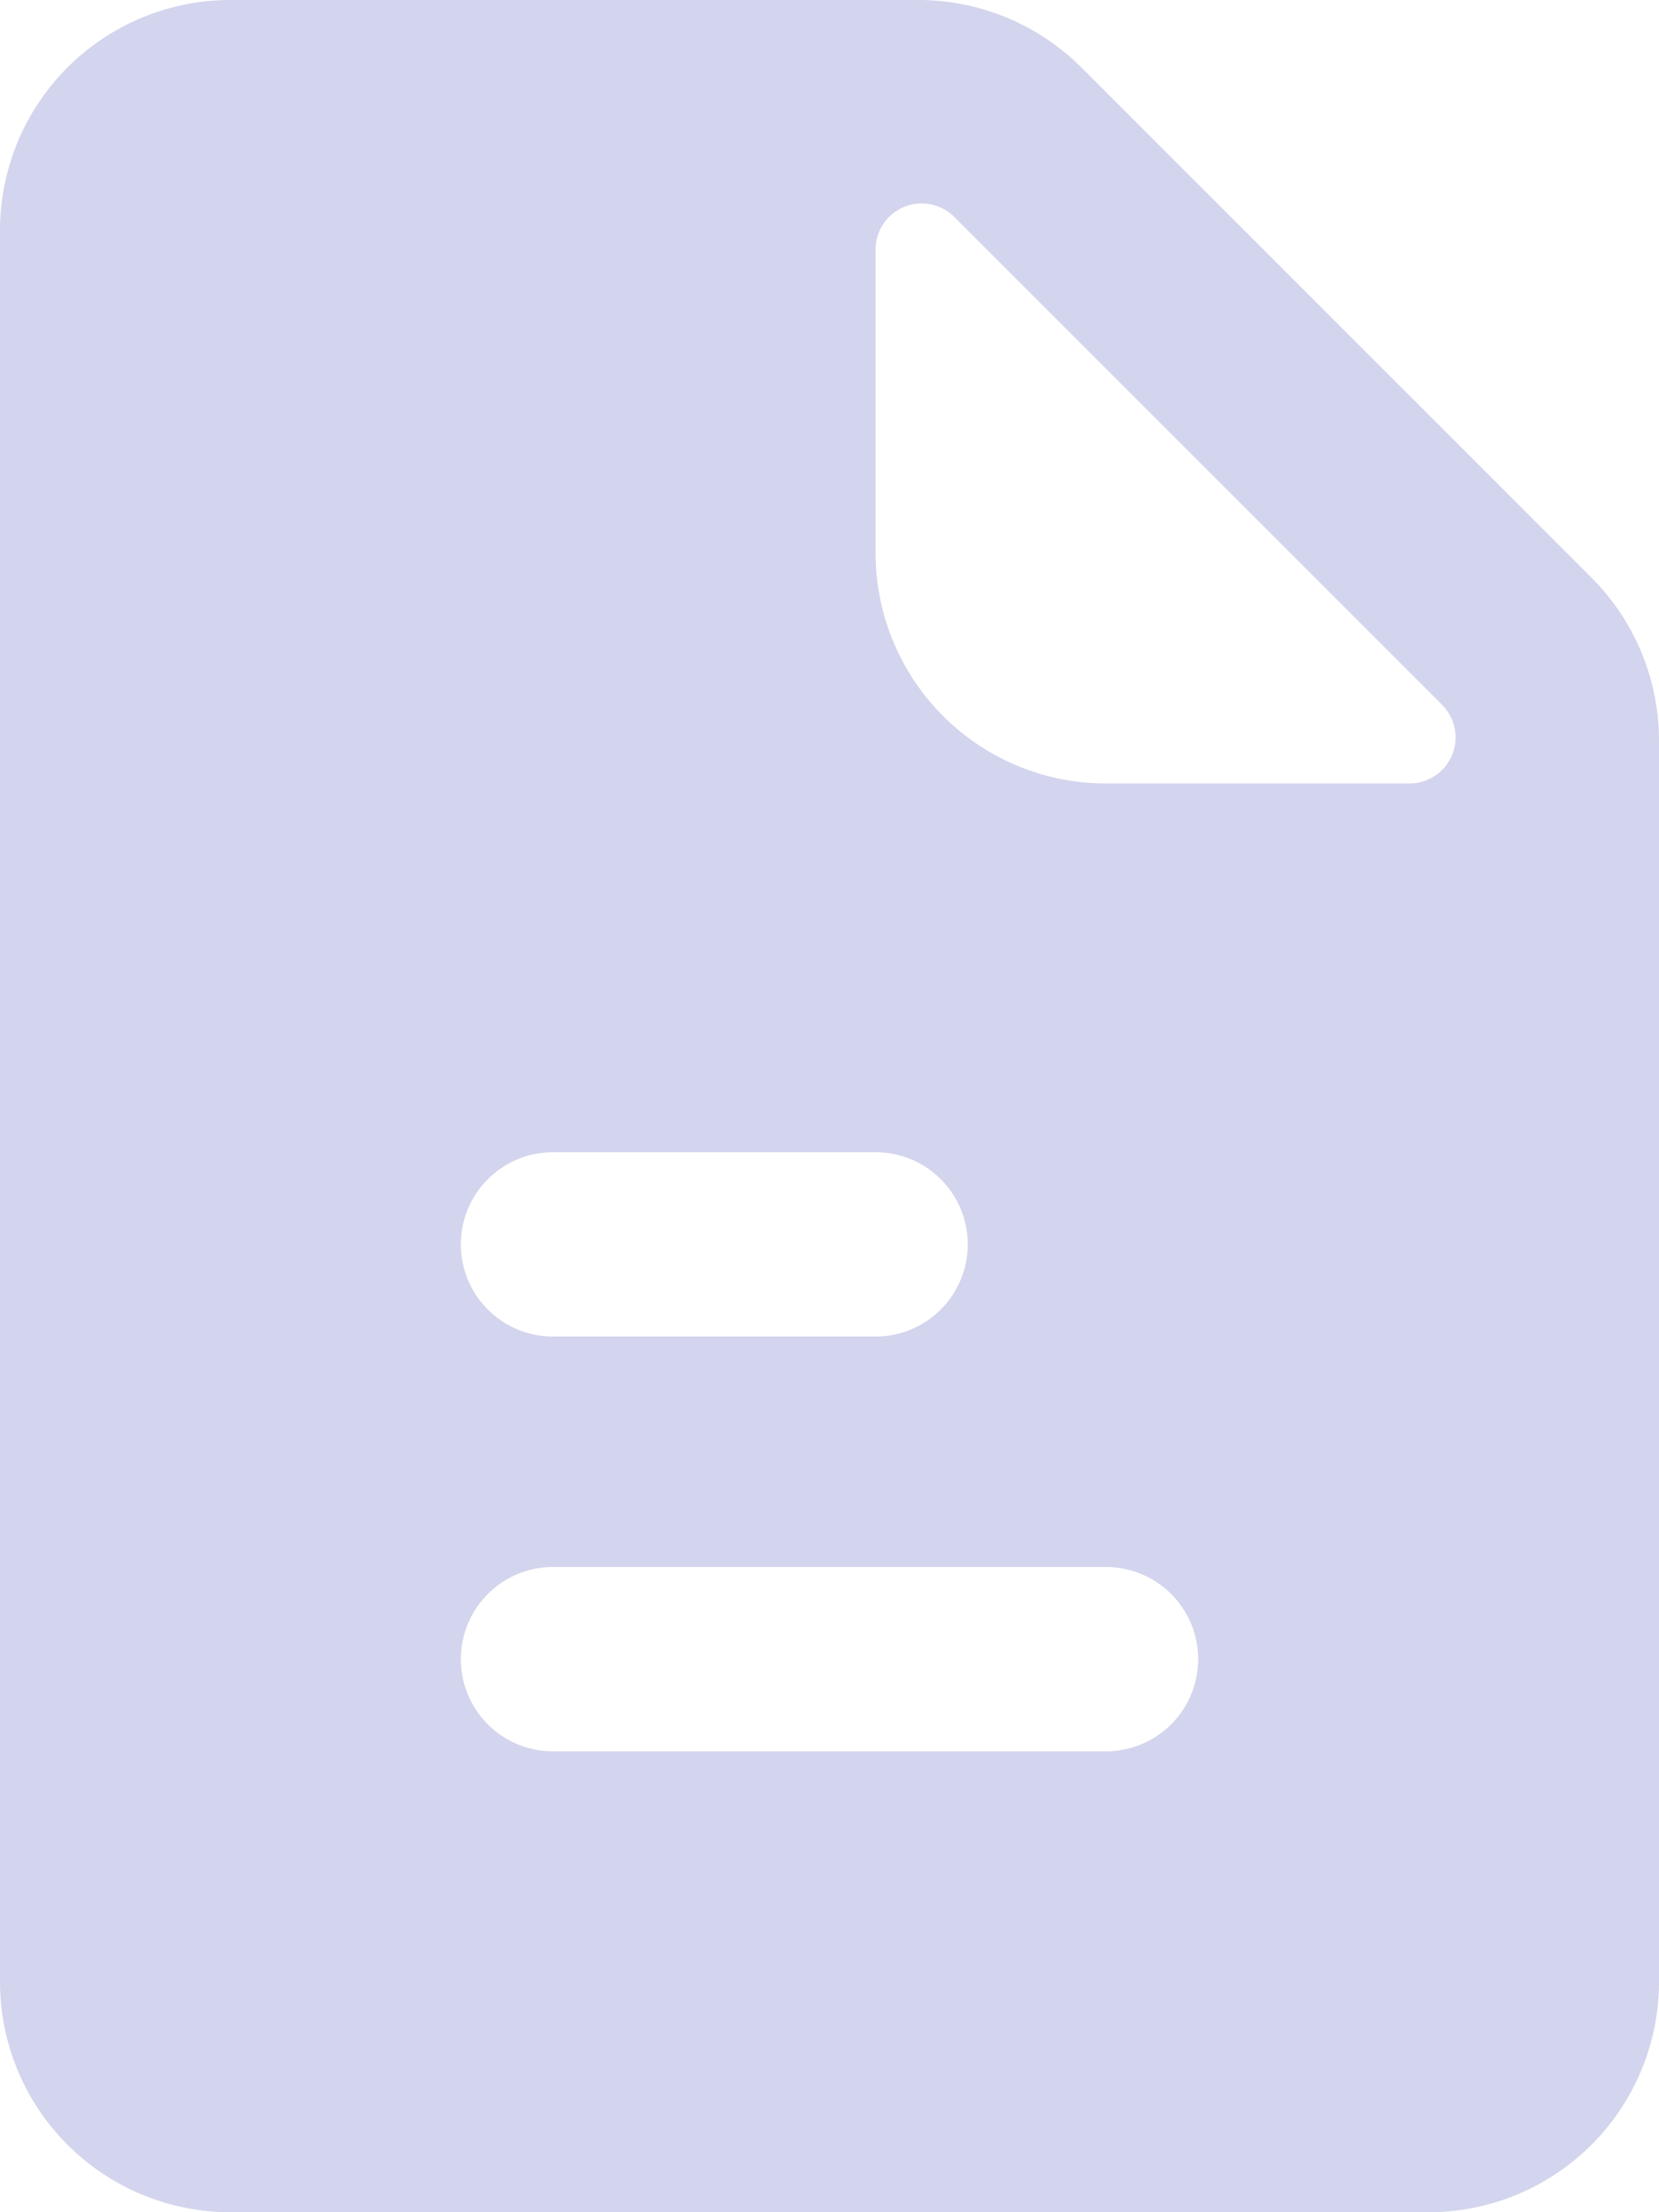 <?xml version="1.0" encoding="UTF-8" standalone="no"?> <svg xmlns="http://www.w3.org/2000/svg" width="36" height="48" viewBox="0 0 36 48">
  <defs>
    <style>
      .a {
        fill: #d3d4ed;
      }
    </style>
  </defs>
  <title>6 Paper_3</title>
  <path class="a" d="M34.54,12.54,23.46,1.46A5,5,0,0,0,19.93,0H5A5,5,0,0,0,0,5V43a5,5,0,0,0,5,5H31a5,5,0,0,0,5-5V16.07A5,5,0,0,0,34.54,12.54ZM12,25h7a2,2,0,0,1,0,4H12a2,2,0,0,1,0-4ZM24,38H12a2,2,0,0,1,0-4H24a2,2,0,0,1,0,4Zm6.59-21H24a5,5,0,0,1-5-5V5.41a1,1,0,0,1,1.71-.7L31.29,15.29A1,1,0,0,1,30.59,17Z"/>
</svg>
